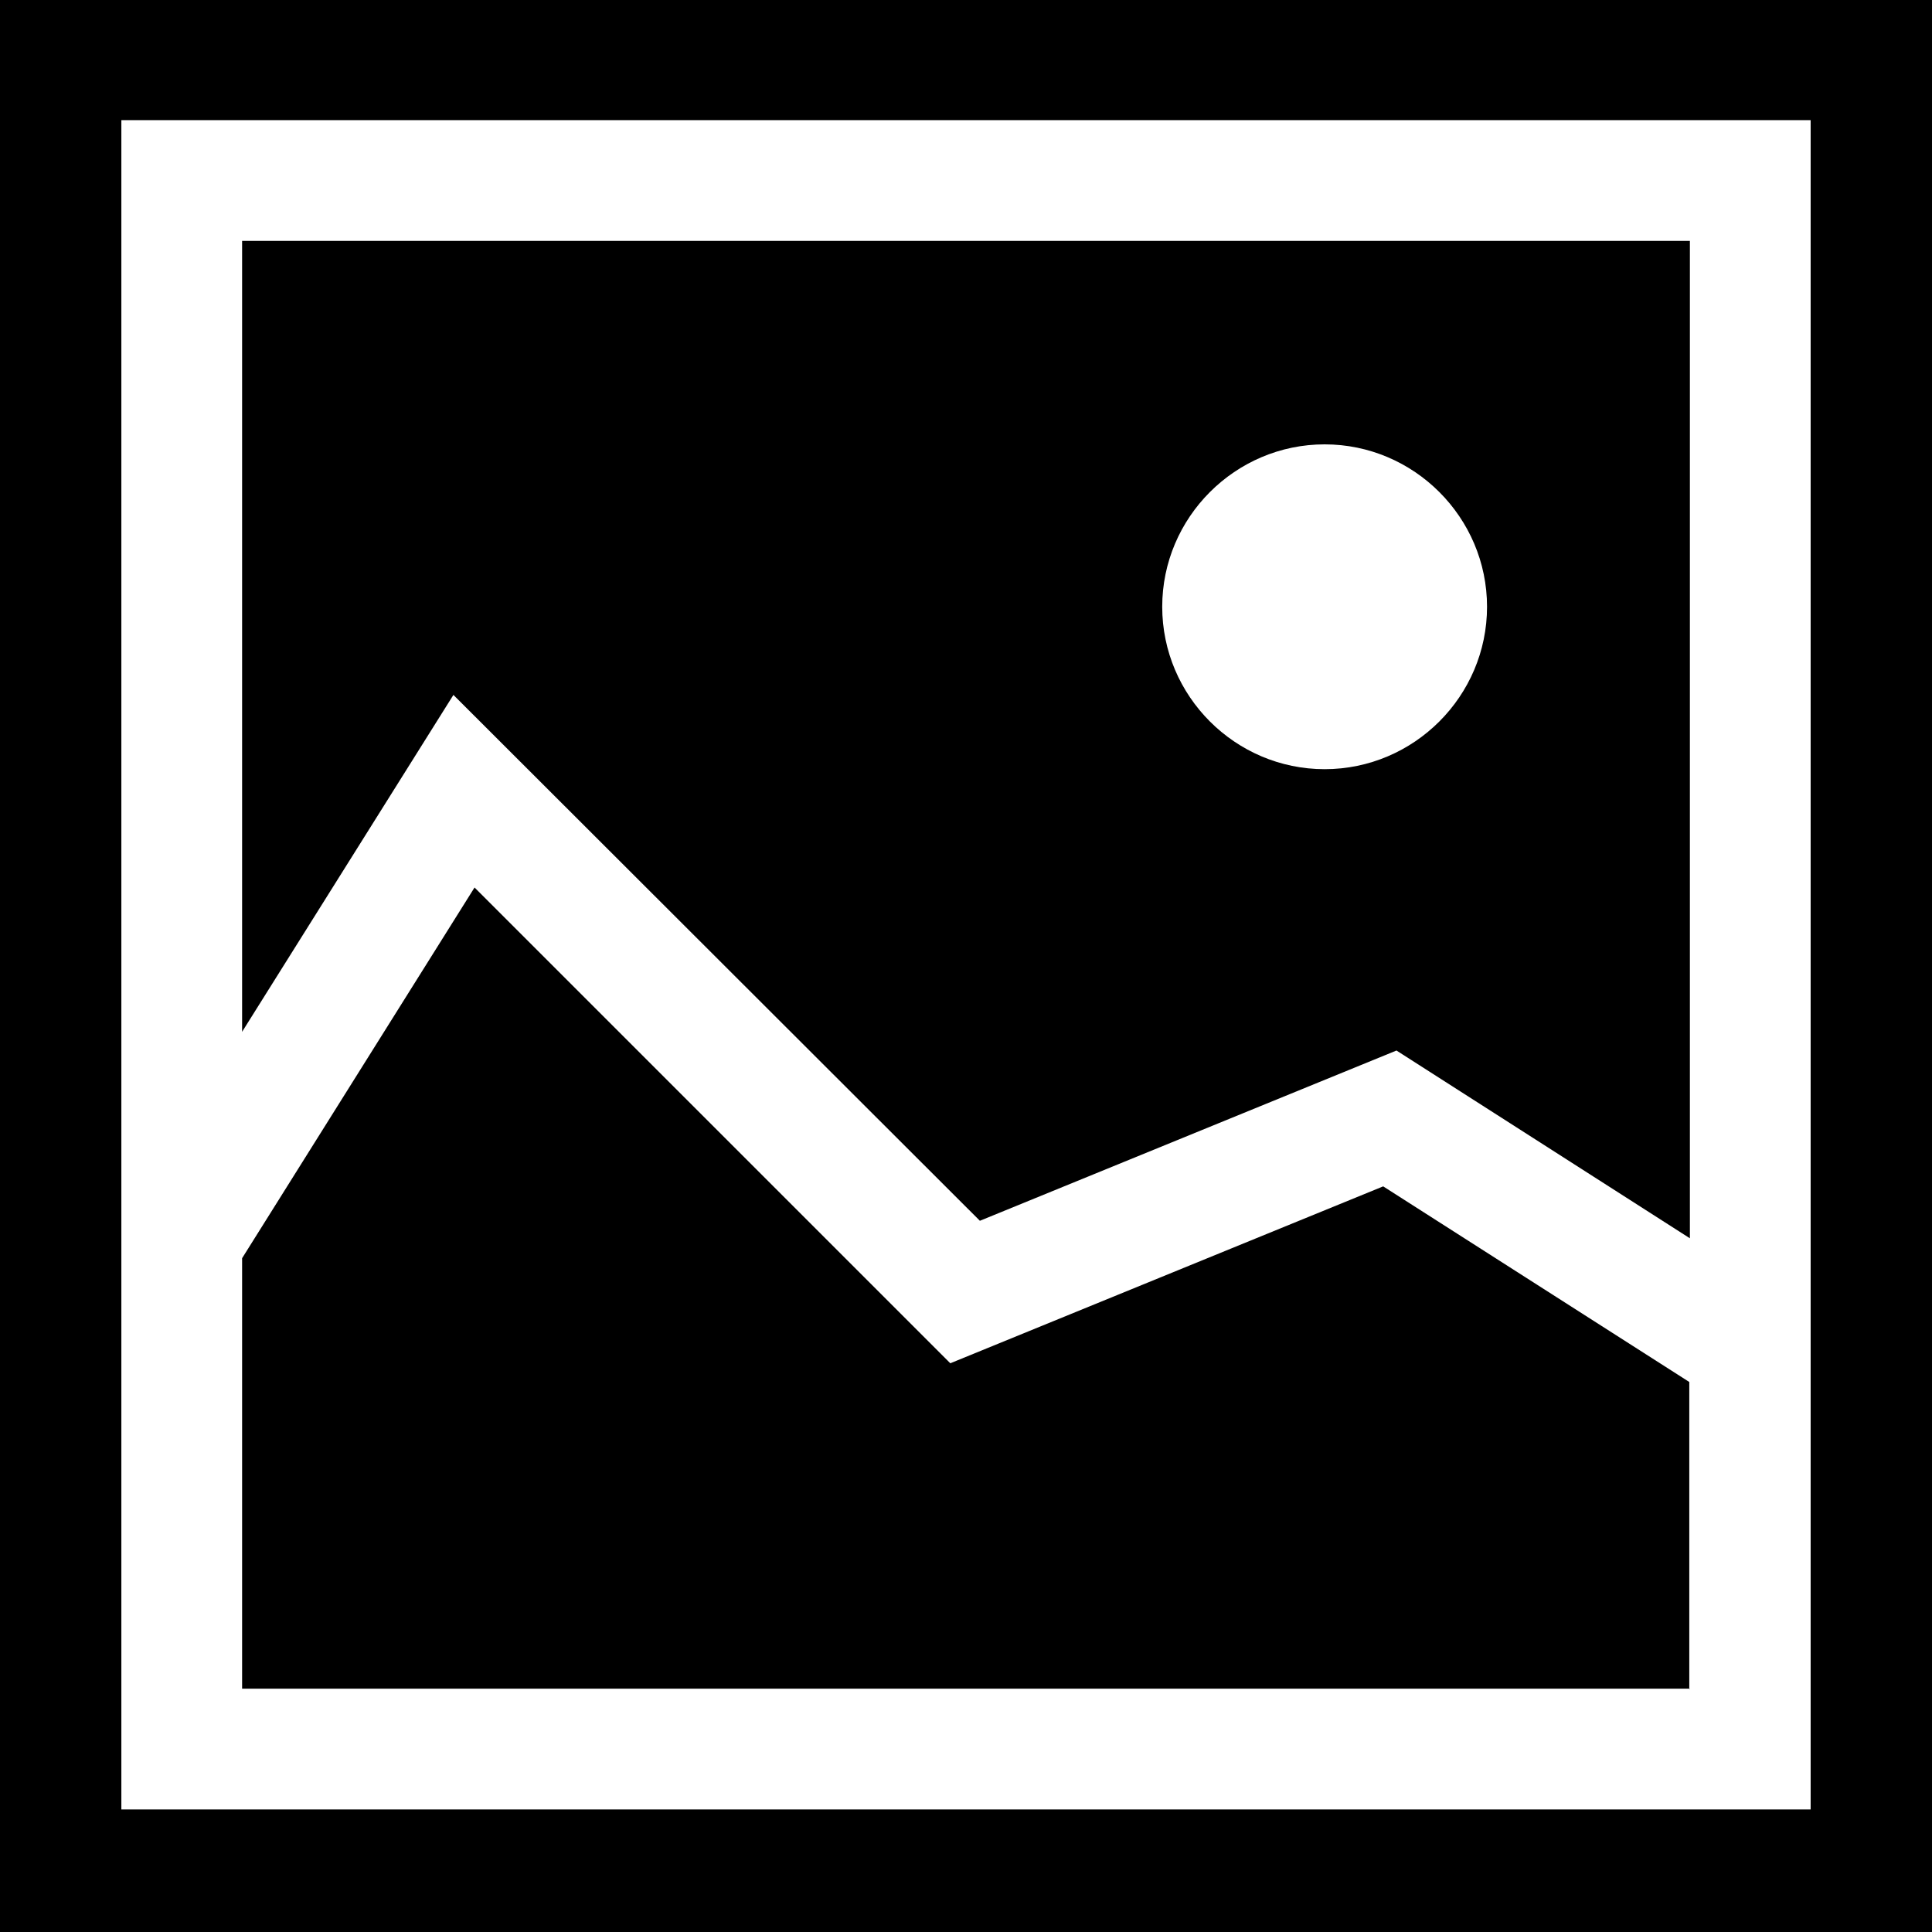 <svg viewBox="0 0 32 32" xmlns="http://www.w3.org/2000/svg">
  <path d="M27.99 27.97H4.01v-7.13l3.85-6.14 7.88 7.88 7.17-2.93 5.07 3.24v5.09ZM7.51 11.51l-3.5 5.58V3.99h23.98v16.52l-4.86-3.11-6.9 2.82zm11.74-1.46c0 1.48 1.21 2.69 2.69 2.69s2.69-1.21 2.69-2.69-1.21-2.69-2.69-2.69-2.69 1.21-2.69 2.69M32 0v32H0V0zm-2.01 1.99H2.01v27.98h27.98z"/>
</svg>
